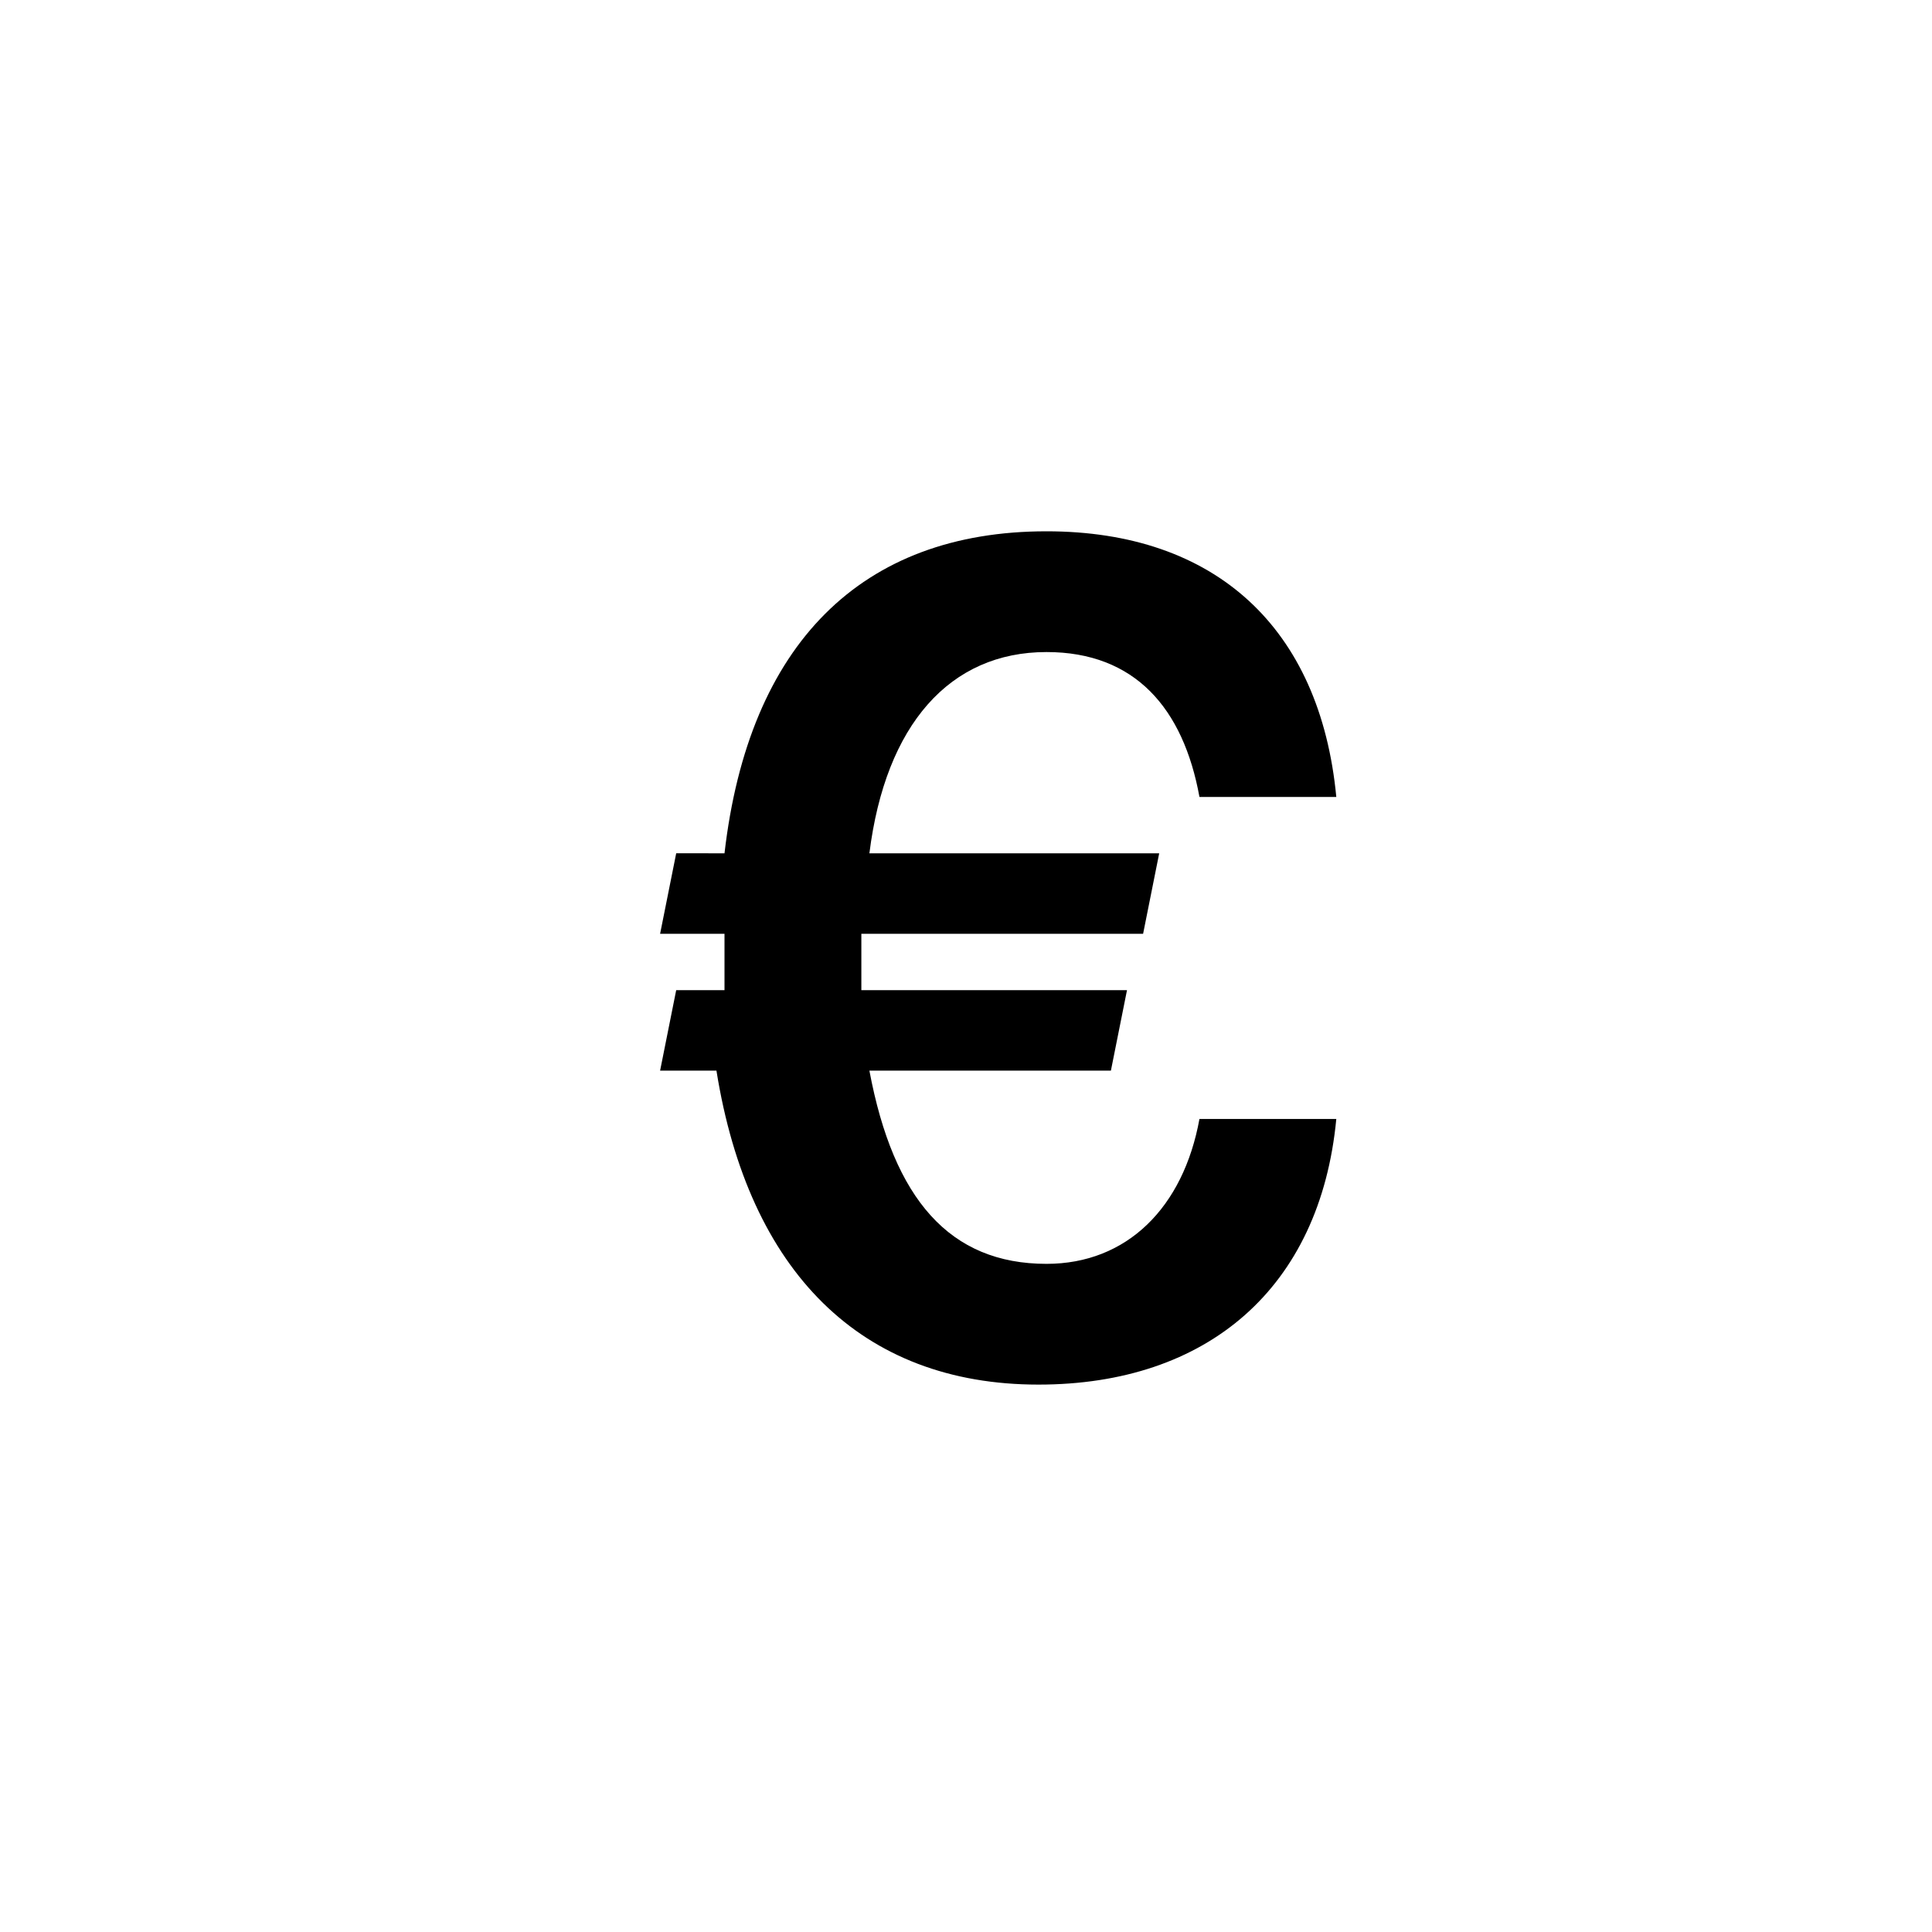 <svg xmlns="http://www.w3.org/2000/svg" focusable="false" viewBox="0 0 24 24"><path d="M16.6 13.9c-.2 2.1-1.6 3.3-3.7 3.3-2.2 0-3.6-1.4-4-3.9h-.7l.2-1H9v-.4-.3h-.8l.2-1H9c.3-2.6 1.7-4 4-4 2.1 0 3.4 1.2 3.6 3.3h-1.7c-.2-1.1-.8-1.8-1.9-1.8-1.2 0-2 .9-2.2 2.5h3.6l-.2 1h-3.5v.7H14l-.2 1h-3c.3 1.6 1 2.4 2.2 2.4 1 0 1.7-.7 1.9-1.8h1.7z" fill="currentColor" stroke="none"/></svg>